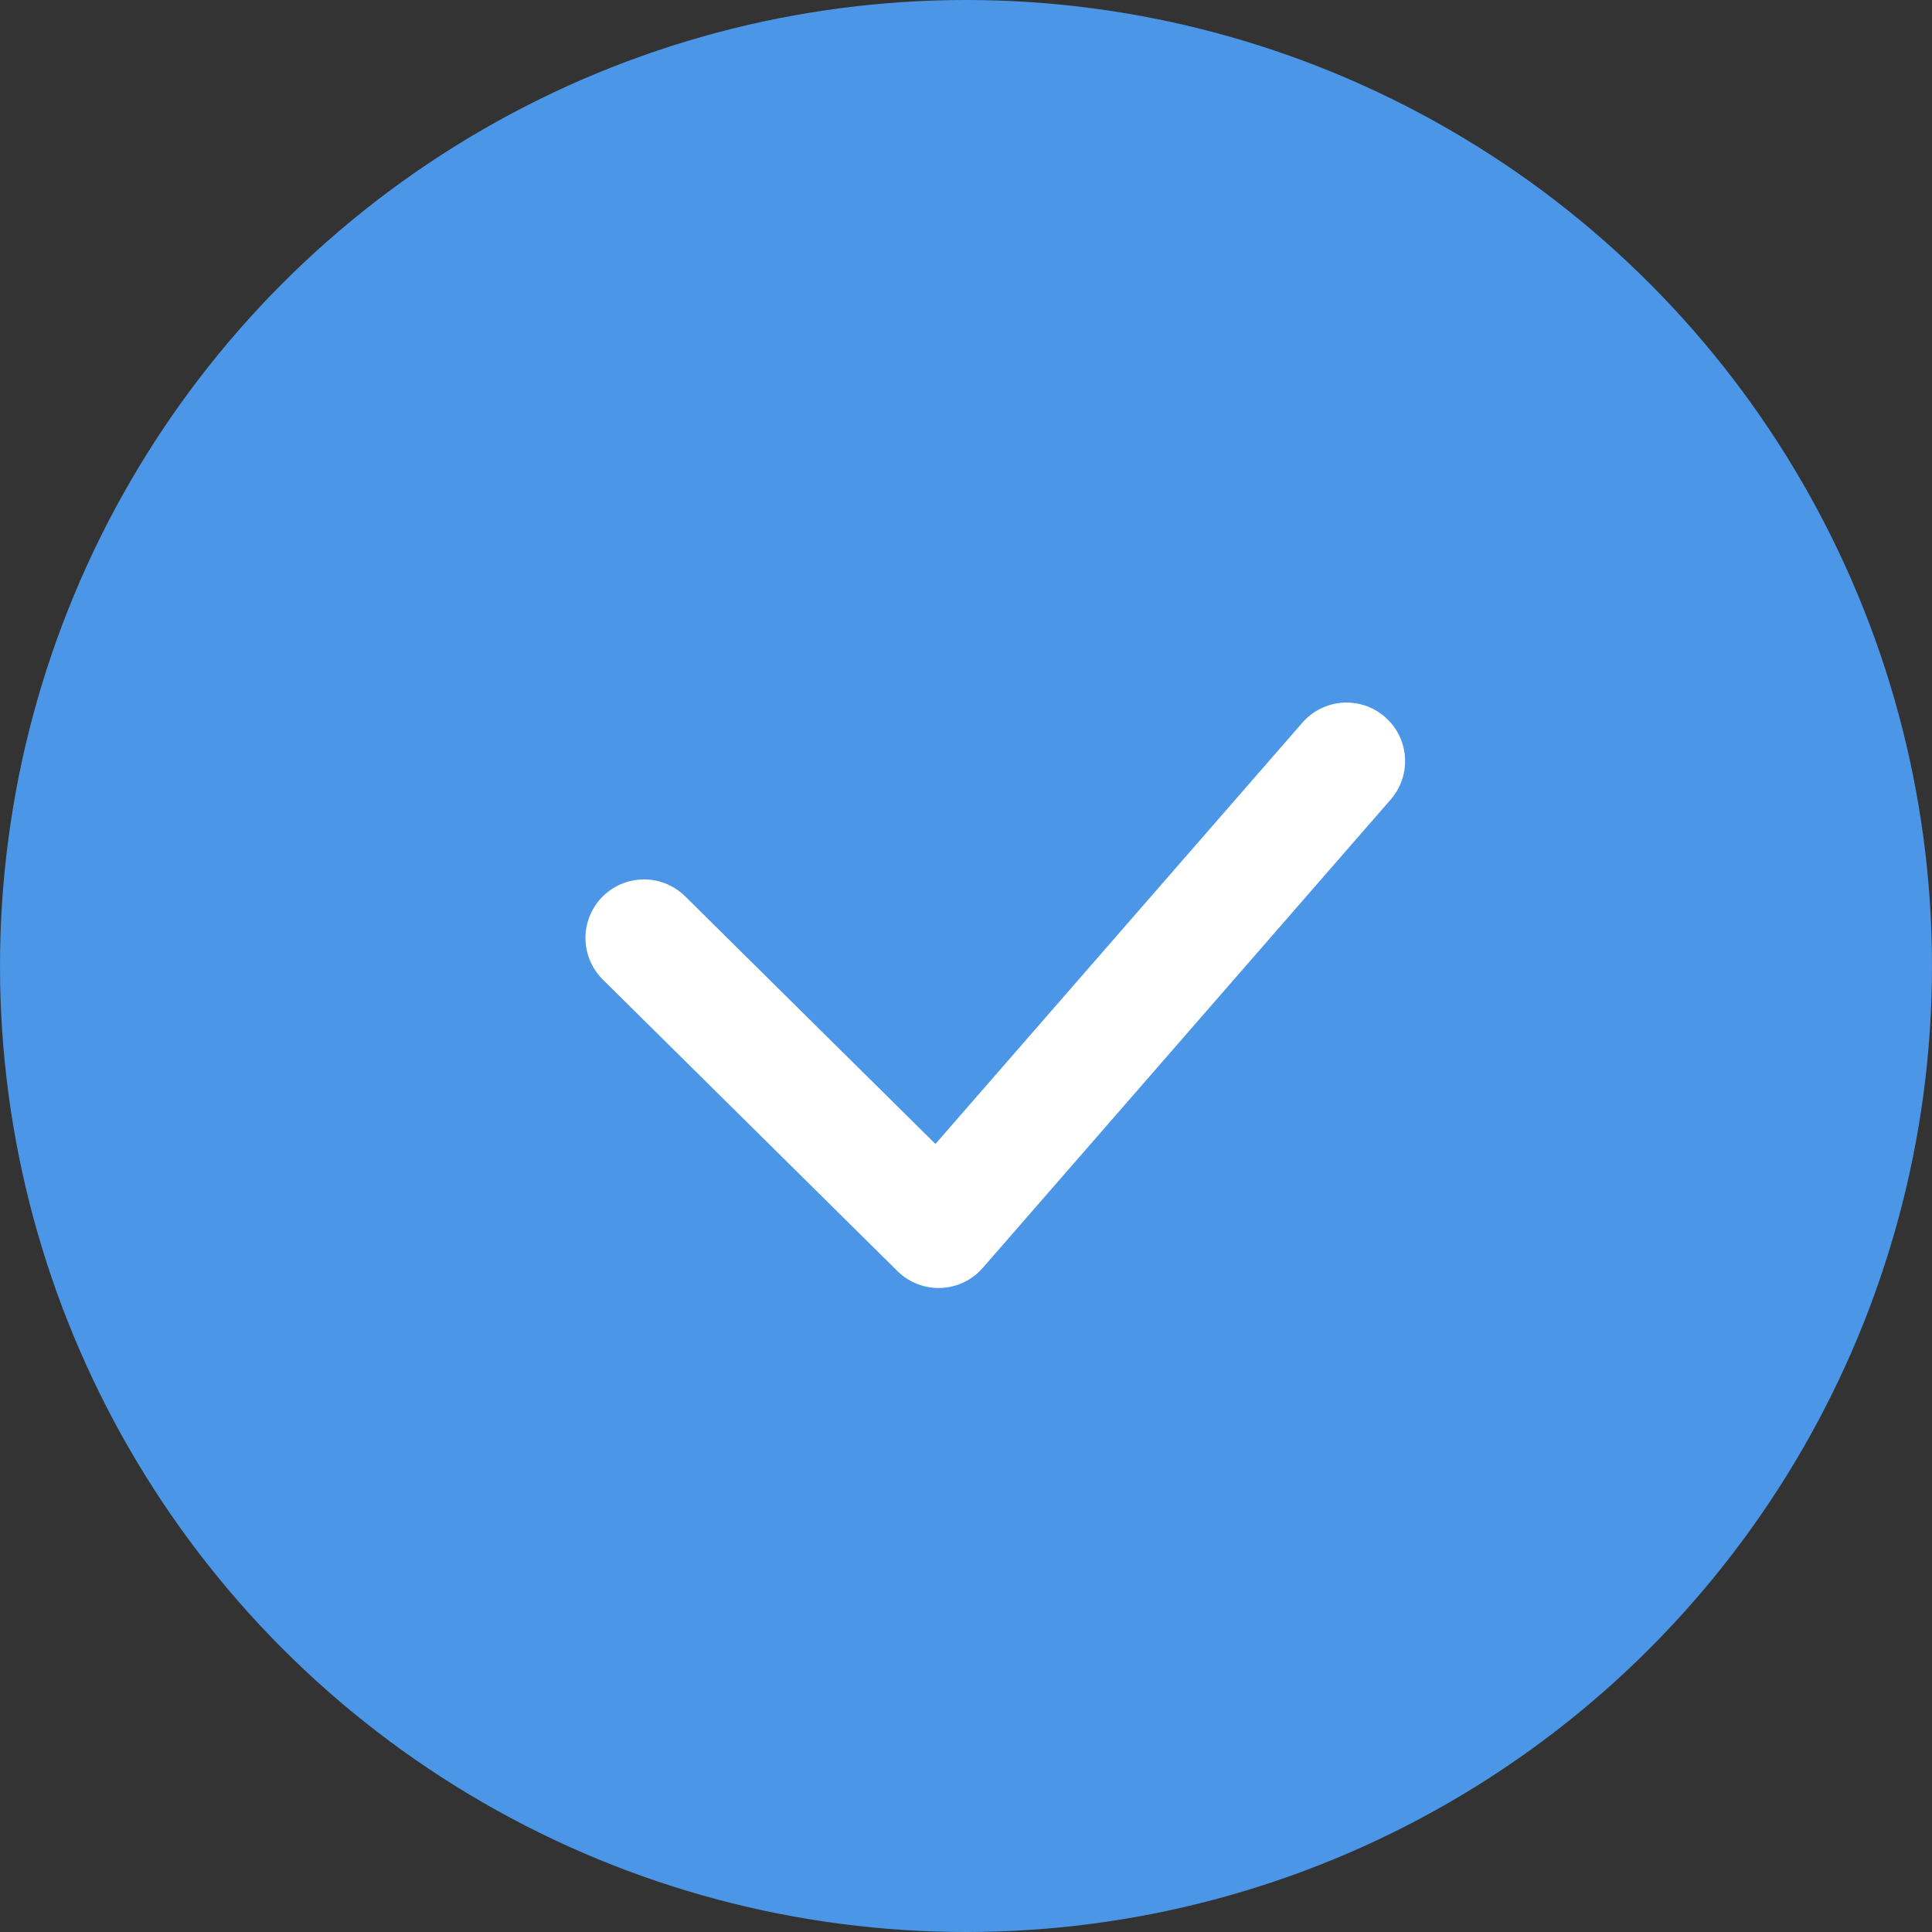 <svg xmlns="http://www.w3.org/2000/svg" width="33" height="33" viewBox="0 0 33 33">
    <rect x="0" y="0" width="33" height="33" fill="#333333" stroke="none"/>
    <g fill="none" fill-rule="evenodd">
        <g>
            <g transform="translate(-481 -112) translate(481 112)">
                <circle cx="16.5" cy="16.5" r="16.5" fill="#4B96E6"/>
                <path stroke="#FFF" stroke-linecap="round" stroke-linejoin="round" stroke-width="2" d="M11 16.021L16.032 21 23 13"/>
            </g>
        </g>
    </g>
</svg>
